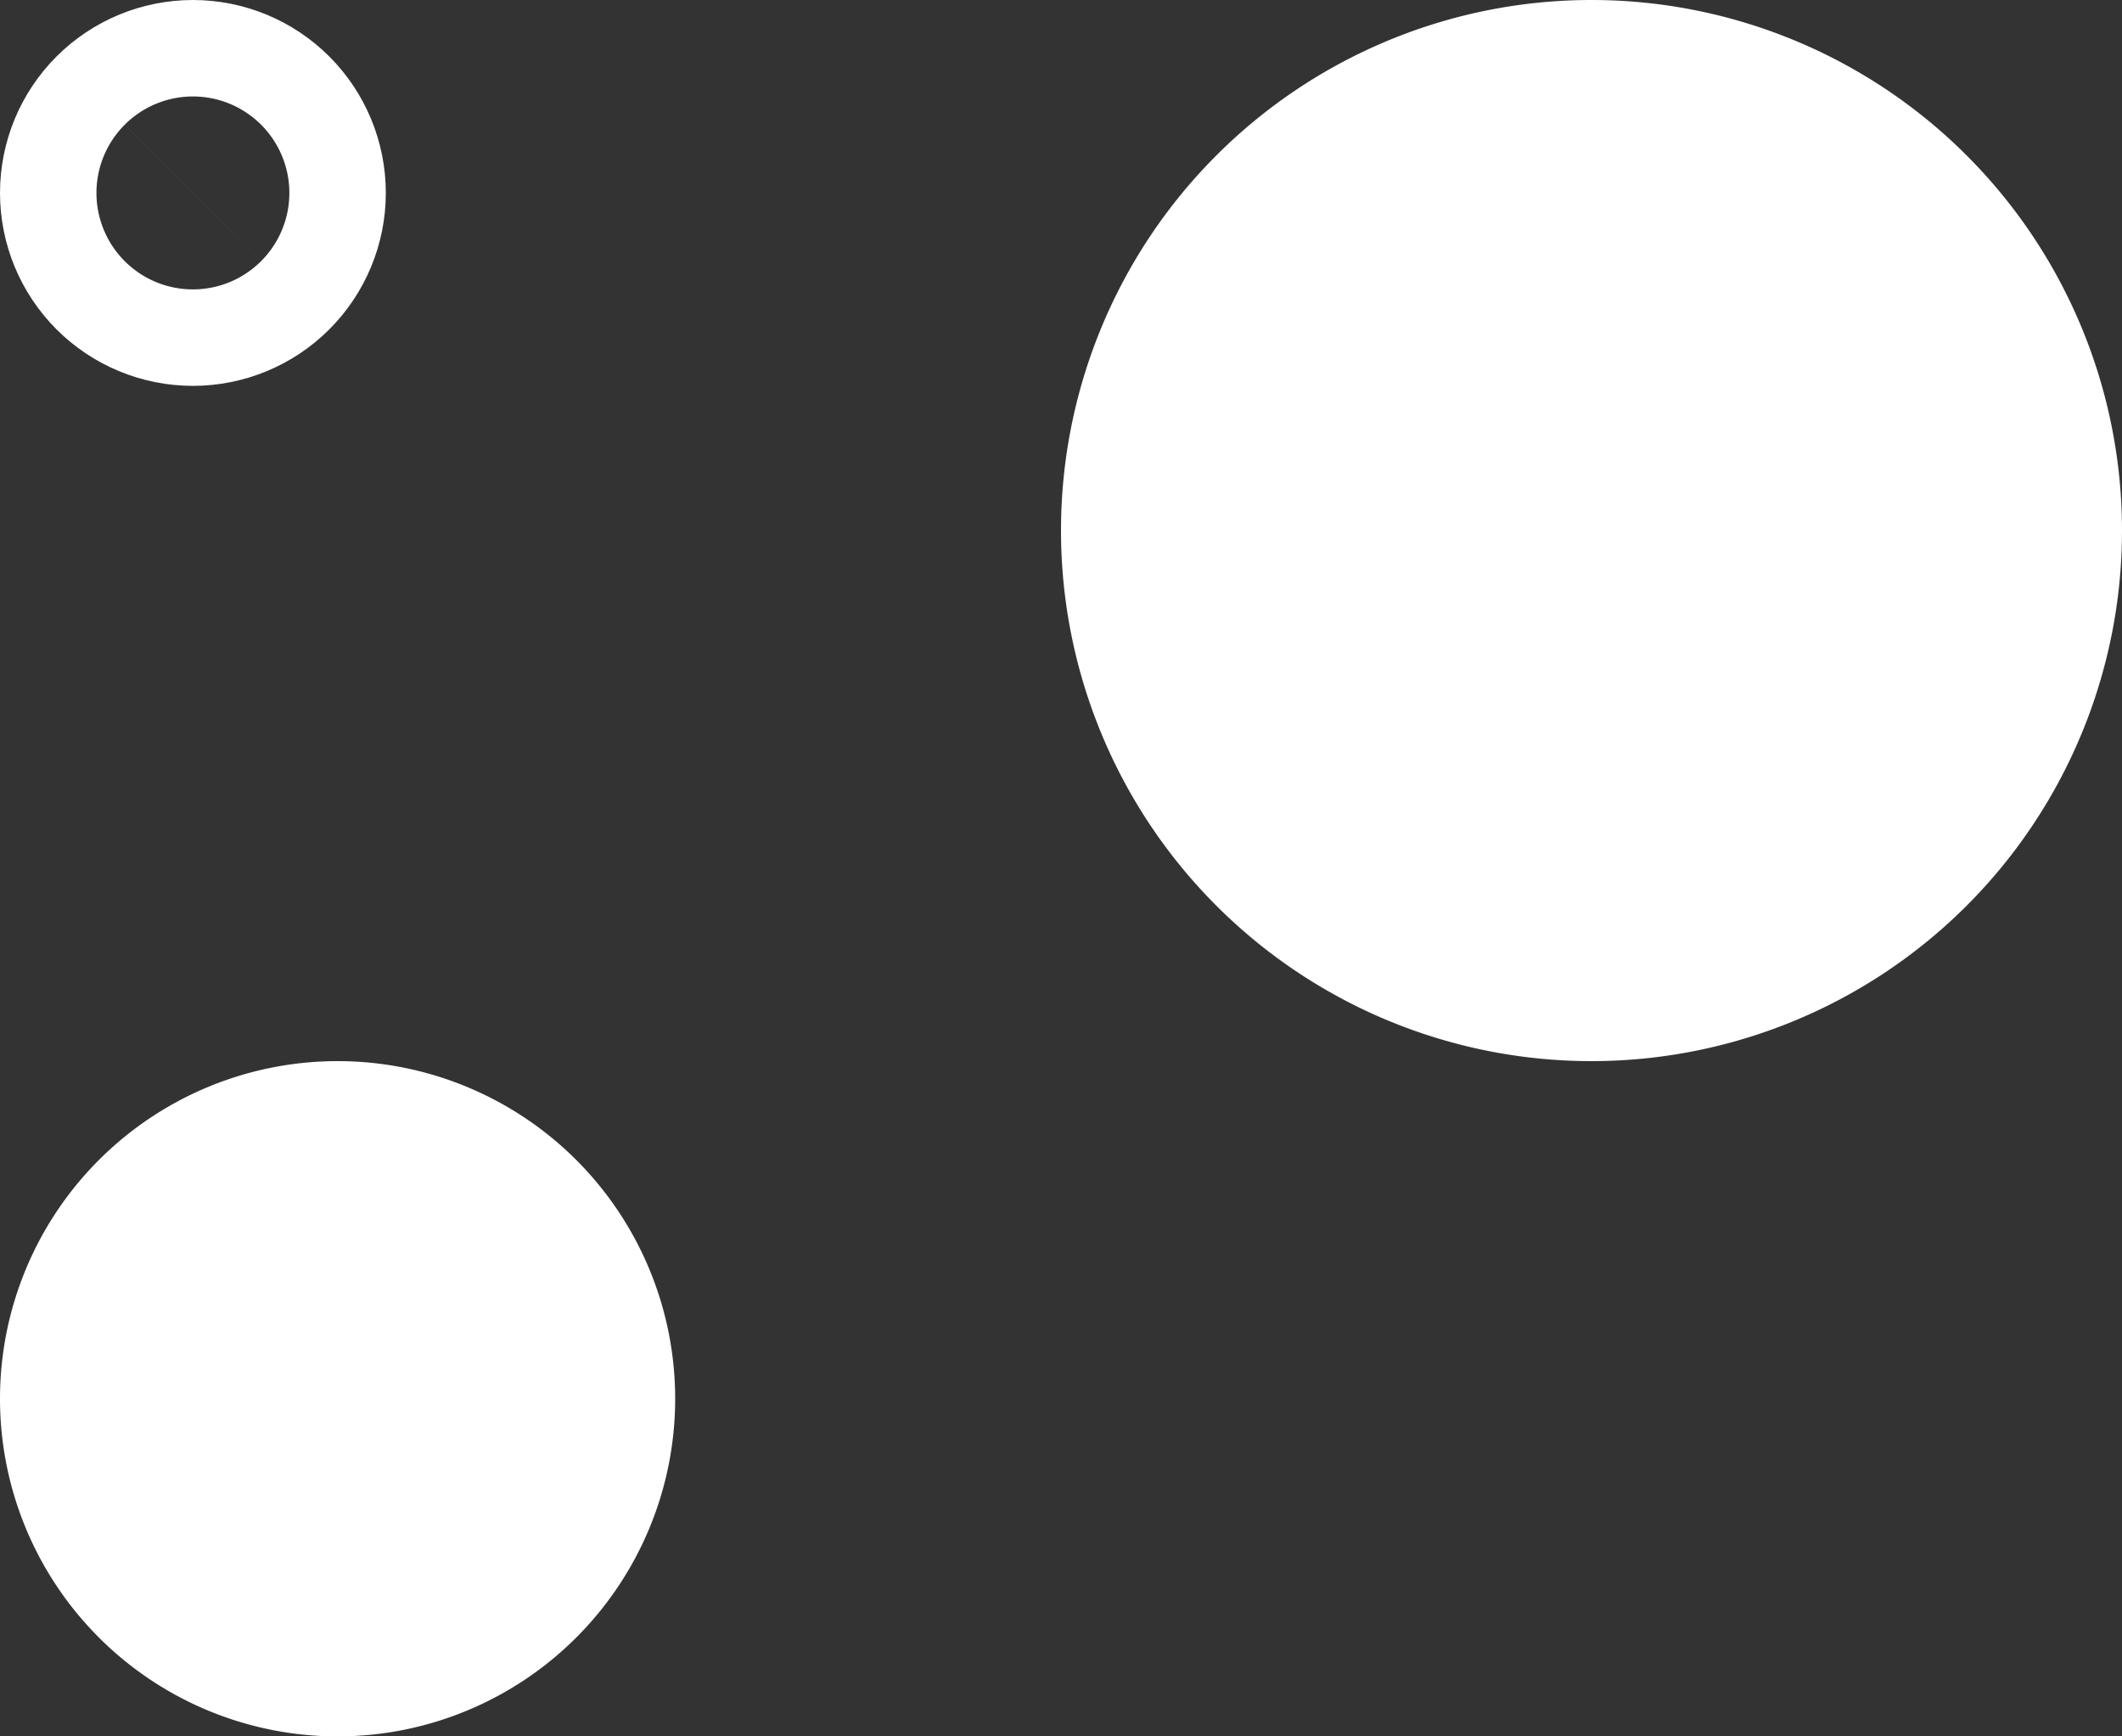<svg xmlns="http://www.w3.org/2000/svg" xmlns:xlink="http://www.w3.org/1999/xlink" width="44" height="36" viewBox="0 0 44 36"><rect x="0" y="0" width="44" height="36" fill="#333333" stroke="none"/><defs><path id="a" d="M375 2553a4 4 0 1 1 0 8 4 4 0 0 1 0-8z"/><path id="b" d="M404 2564l-29-6"/><path id="c" d="M404 2564l-29 22"/><path id="d" d="M375 2558l3 24"/><path id="f" d="M378 2575a7 7 0 1 1 0 14 7 7 0 0 1 0-14z"/><path id="j" d="M404 2553a11 11 0 1 1 0 22 11 11 0 0 1 0-22z"/><clipPath id="e"><use fill="#fff" xlink:href="#a"/></clipPath><clipPath id="g"><use fill="#fff" xlink:href="#b"/></clipPath><clipPath id="h"><use fill="#fff" xlink:href="#c"/></clipPath><clipPath id="i"><use fill="#fff" xlink:href="#d"/></clipPath></defs><desc>Generated with Avocode.</desc><g transform="translate(-371 -2553)"><use fill="#fff" fill-opacity="0" stroke="#fff" stroke-miterlimit="50" stroke-width="12" clip-path="url(&quot;#e&quot;)" xlink:href="#a"/></g><g transform="translate(-371 -2553)"><use fill="#fff" xlink:href="#f"/></g><g transform="translate(-371 -2553)"><use fill="#fff" fill-opacity="0" stroke="#fff" stroke-miterlimit="50" stroke-width="4" clip-path="url(&quot;#g&quot;)" xlink:href="#b"/></g><g transform="translate(-371 -2553)"><use fill="#fff" fill-opacity="0" stroke="#fff" stroke-miterlimit="50" stroke-width="4" clip-path="url(&quot;#h&quot;)" xlink:href="#c"/></g><g transform="translate(-371 -2553)"><use fill="#fff" fill-opacity="0" stroke="#fff" stroke-miterlimit="50" stroke-width="4" clip-path="url(&quot;#i&quot;)" xlink:href="#d"/></g><g transform="translate(-371 -2553)"><use fill="#fff" xlink:href="#j"/></g></svg>